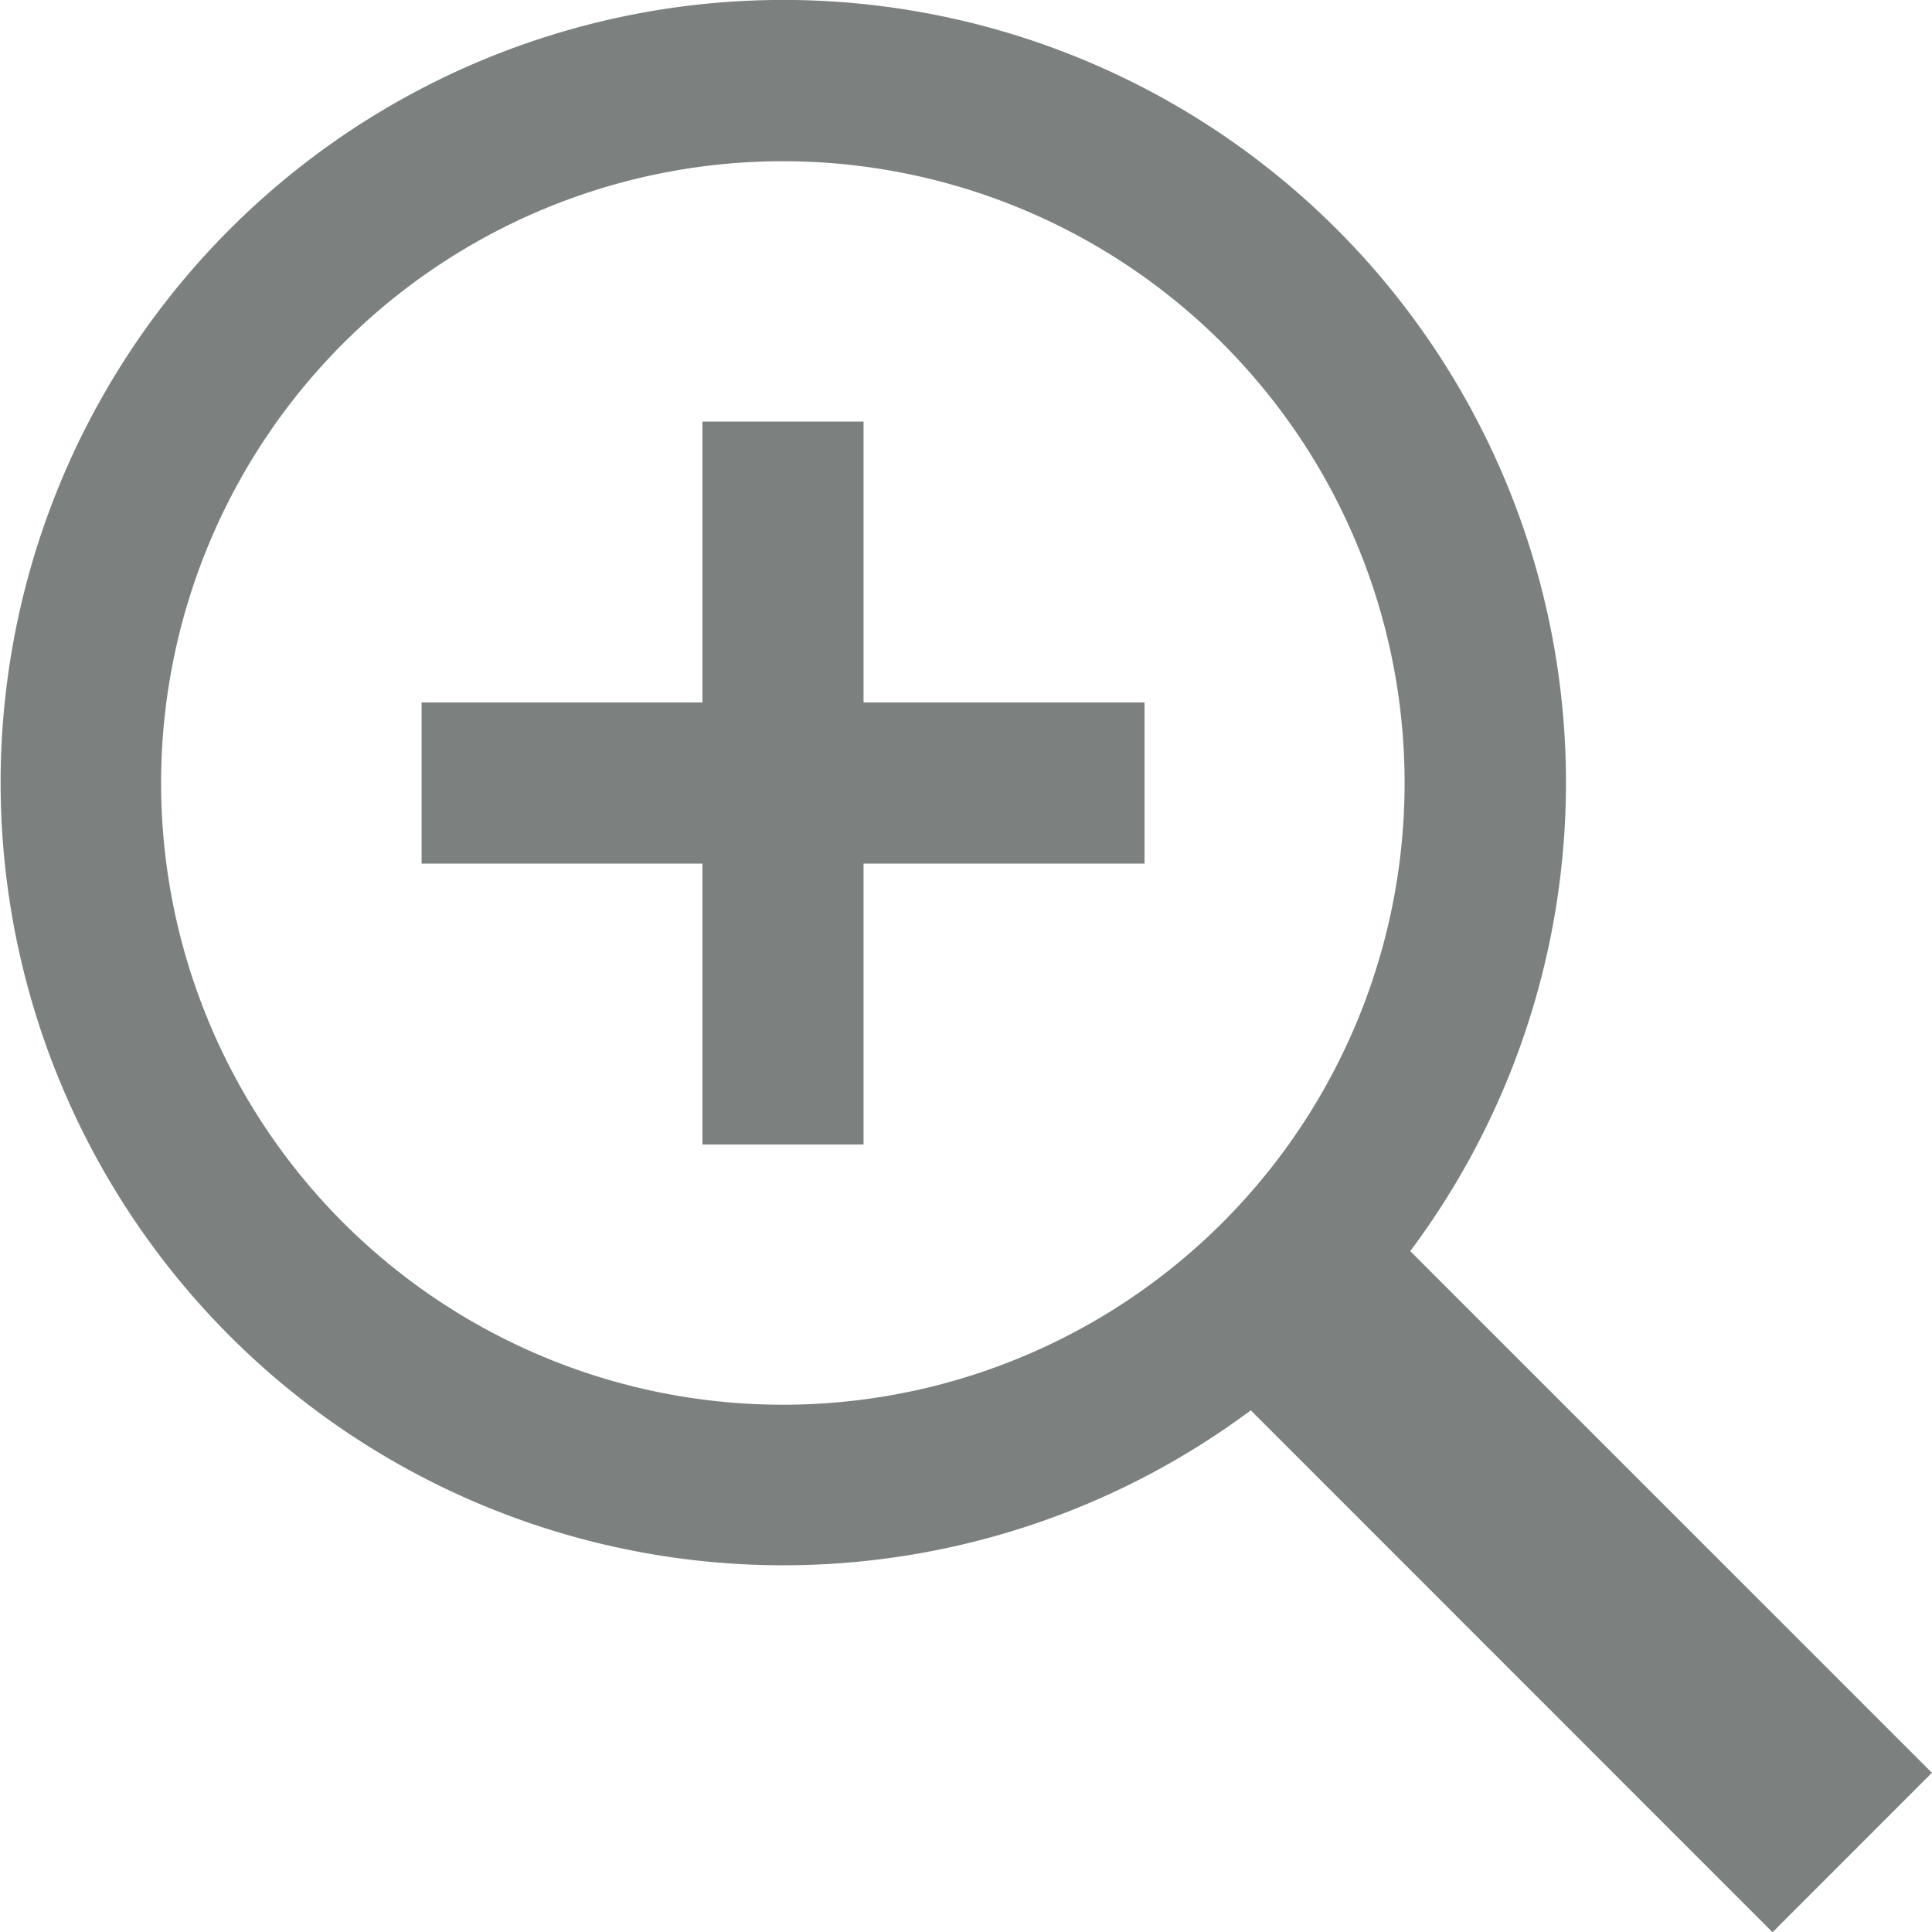 <svg xmlns="http://www.w3.org/2000/svg" viewBox="0 0 22.221 22.221"><defs><style>.a{fill:#7c8180;}</style></defs><title>zzzArtboard 1</title><path class="a" d="M14.386,16.221a9.002,9.002,0,1,1,1.834-1.831l6,6-1.833,1.834ZM1.853,9.006a7.151,7.151,0,1,0,0-.001ZM8.079,13.163V9.933h-3.23V8.079h3.23V4.849h1.853v3.23h3.232V9.933H9.932v3.23Z"/></svg>
